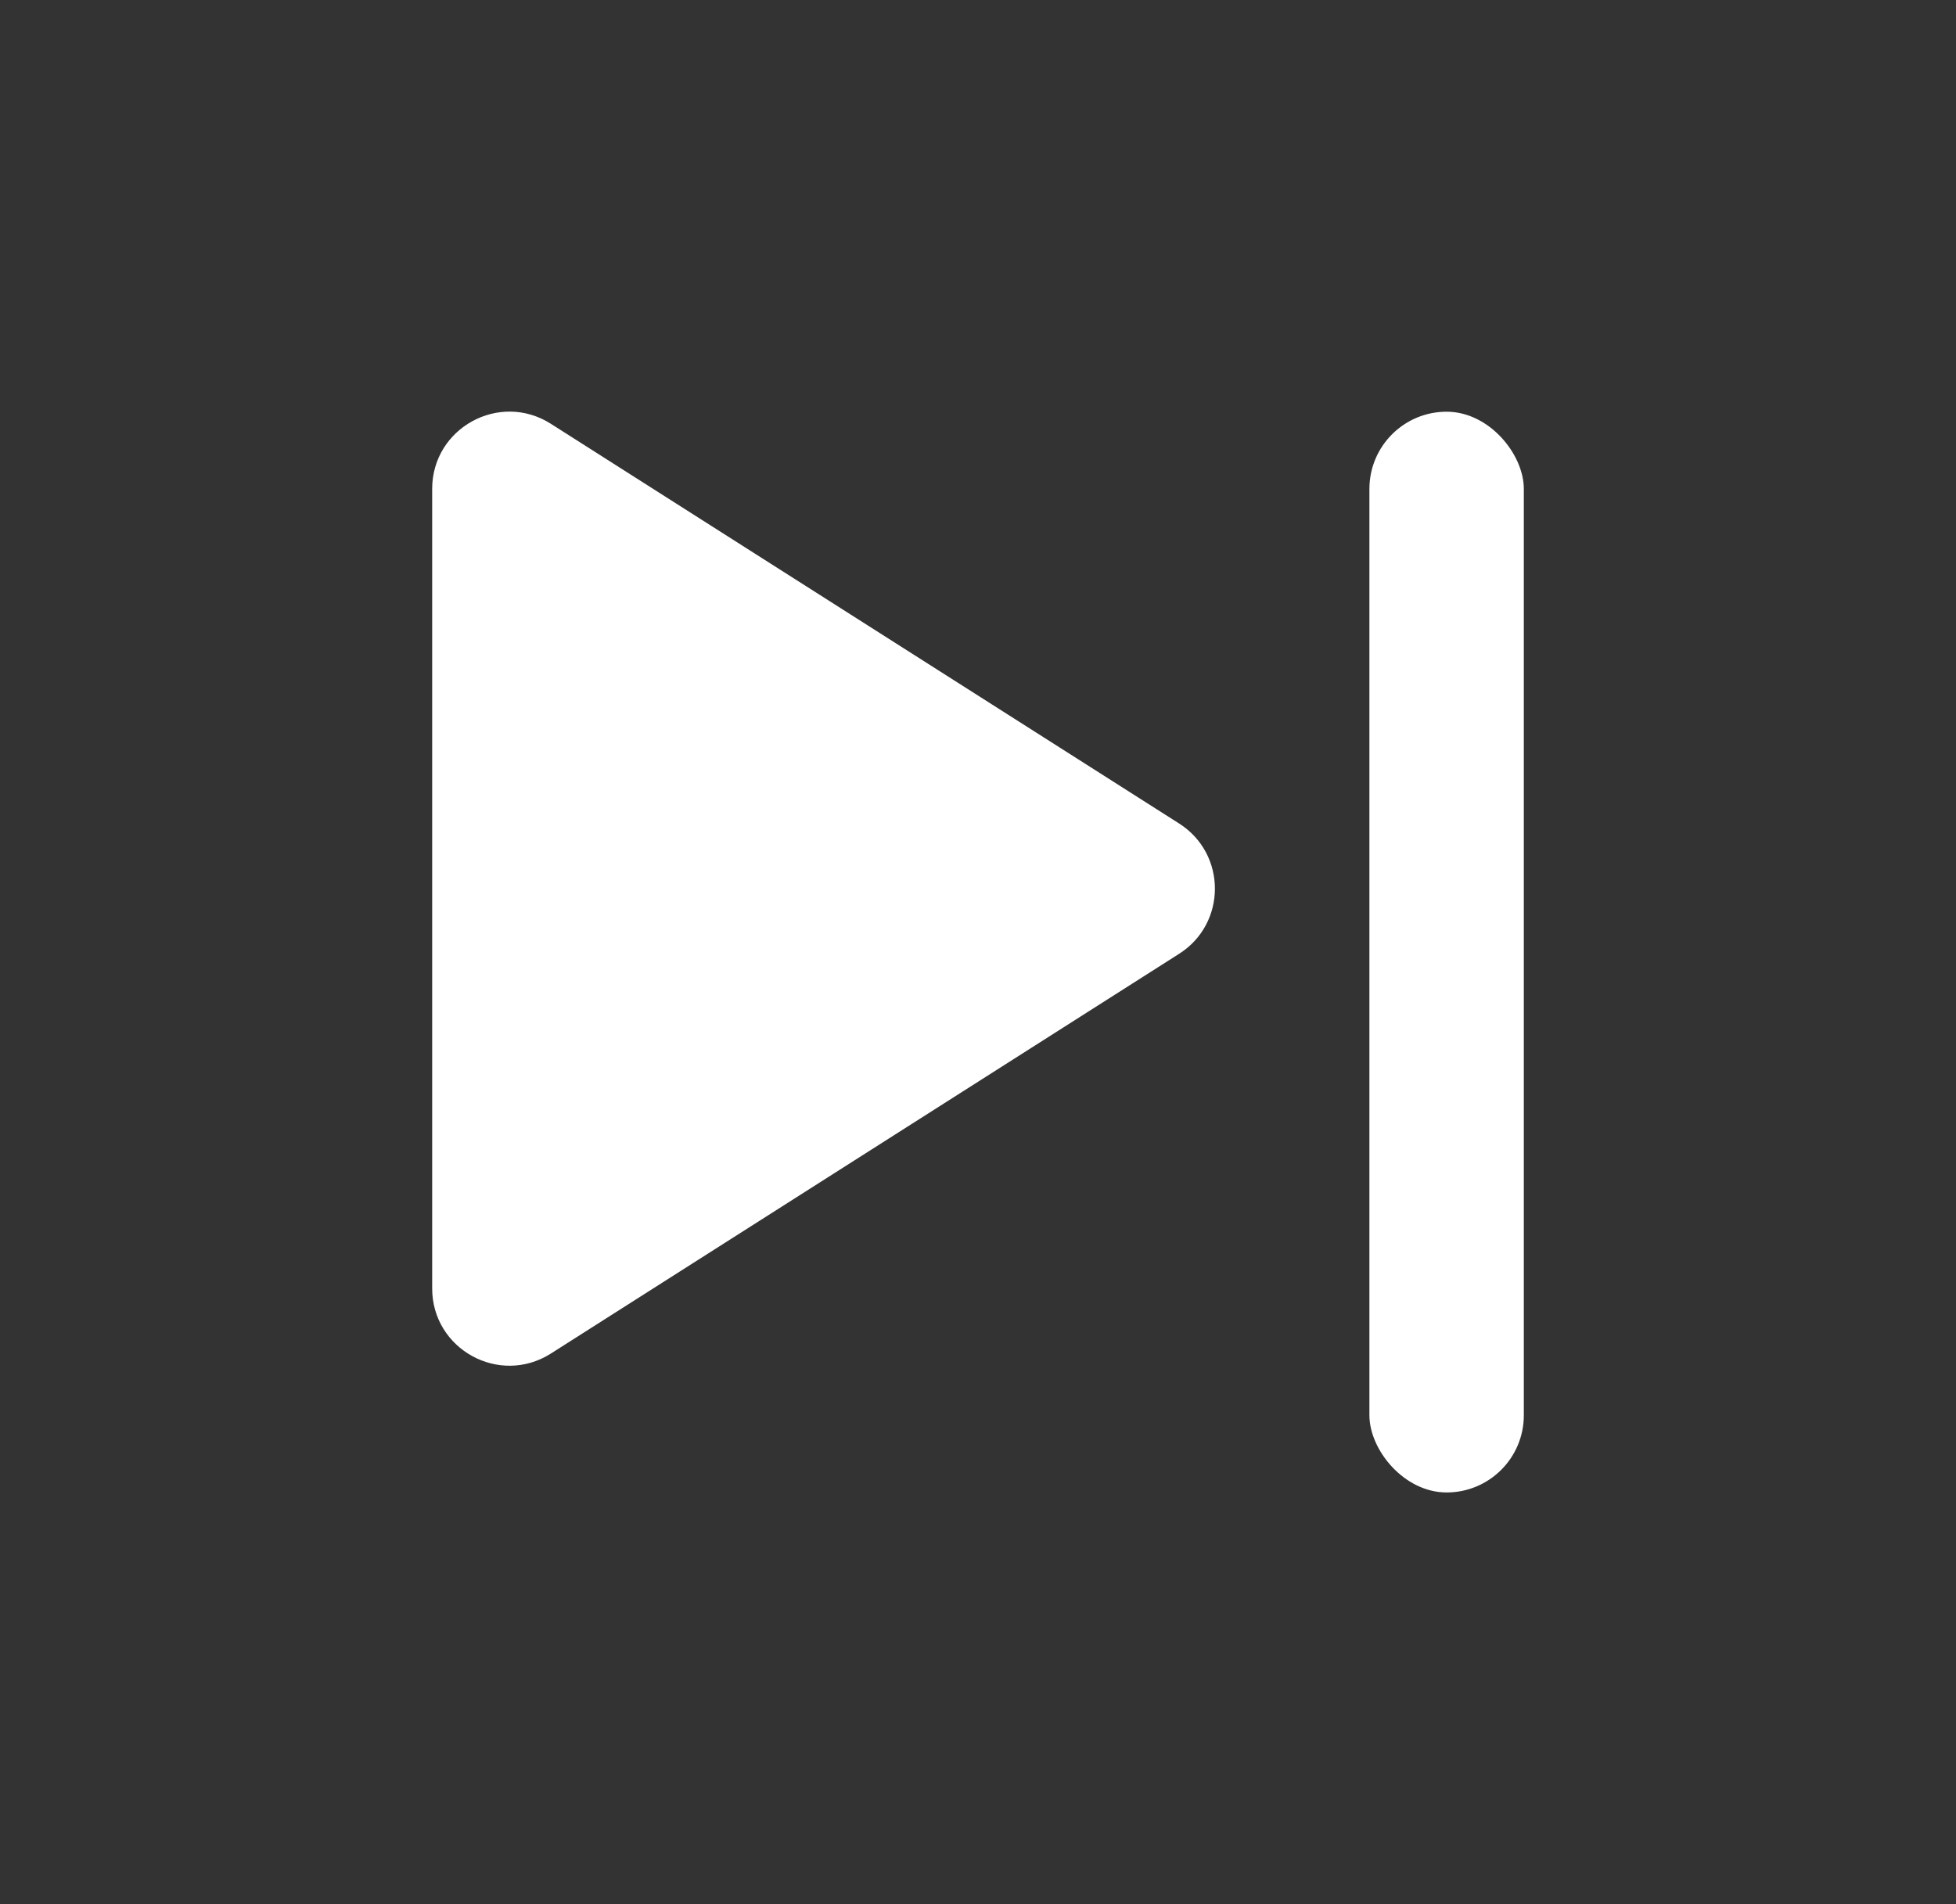 <svg width="38" height="37" viewBox="0 0 38 37" fill="none" xmlns="http://www.w3.org/2000/svg">
<rect x="0" y="0" width="38" height="37" fill="#333333" stroke="none"/>
<path d="M22.908 18.533C23.834 17.944 23.834 16.592 22.908 16.002L10.702 8.235C9.703 7.599 8.396 8.317 8.396 9.5V25.035C8.396 26.219 9.703 26.936 10.702 26.301L22.908 18.533Z" fill="white"/>
<rect x="26.604" y="8" width="3" height="21" rx="1.5" fill="white"/>
</svg>
